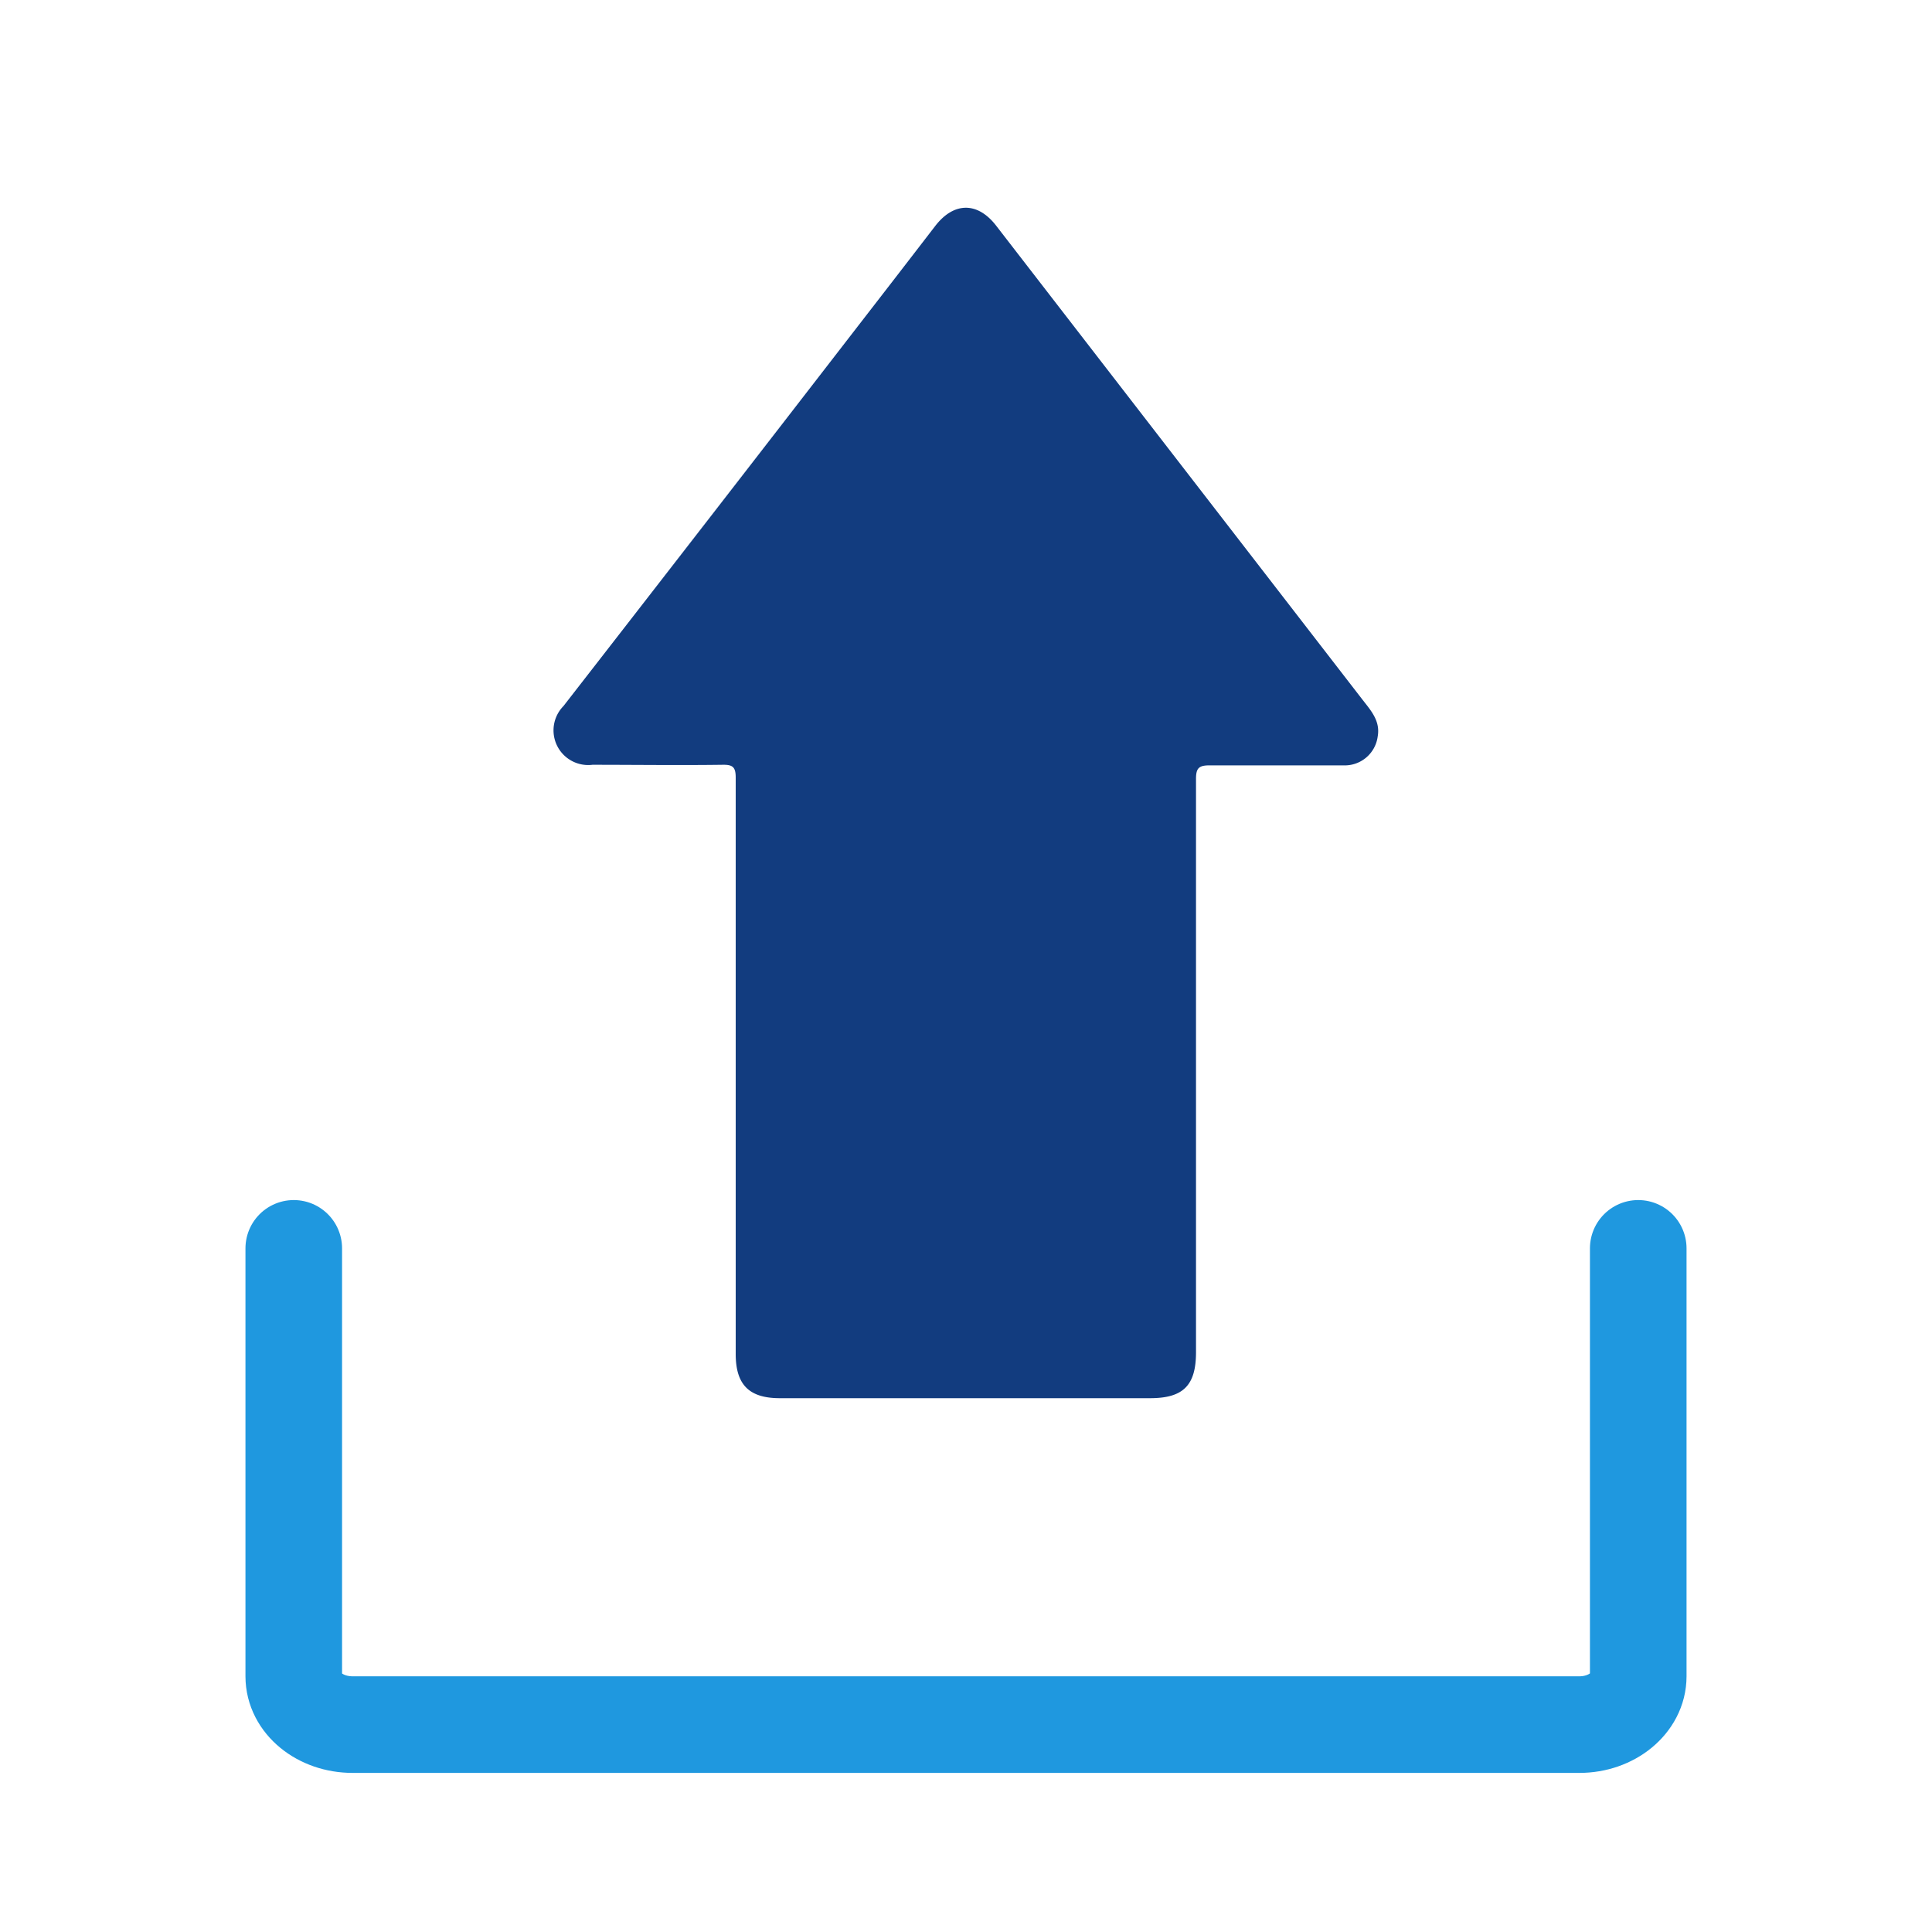 <svg id="Layer_1" data-name="Layer 1" xmlns="http://www.w3.org/2000/svg" viewBox="0 0 200 200"><defs>
<style>.cls-2{fill:none;stroke:#1f98df;stroke-linecap:round;stroke-linejoin:round;stroke-width:10px;}</style></defs>
<path class="cls-1" d="M76.16,110.6c0-10,0-20.07,0-30.1,0-1.09-.3-1.35-1.36-1.33-4.49.06-9,0-13.47,0a3.59,3.59,0,0,1-3-6.08Q73.49,53.59,88.58,34.06q4.13-5.33,
8.23-10.66c1.94-2.52,4.41-2.53,6.34,0l37.91,49.05c.87,1.12,1.84,2.19,1.56,3.78a3.44,3.44,0,0,1-3.57,3c-4.61,0-9.22,0-13.83,0-1.11,0-1.41.28-1.41,1.4q0,29.68,
0,59.35c0,3.44-1.32,4.76-4.76,4.76H80.73c-3.19,0-4.57-1.4-4.57-4.58Z" fill="#123c7f"/><path class="cls-2" d="M169.59,129.23v44.3c0,2.75-2.73,5-6.09,5H36.5c-3.36,0-6.09-2.22-6.09-5v-44.3"/>
</svg>